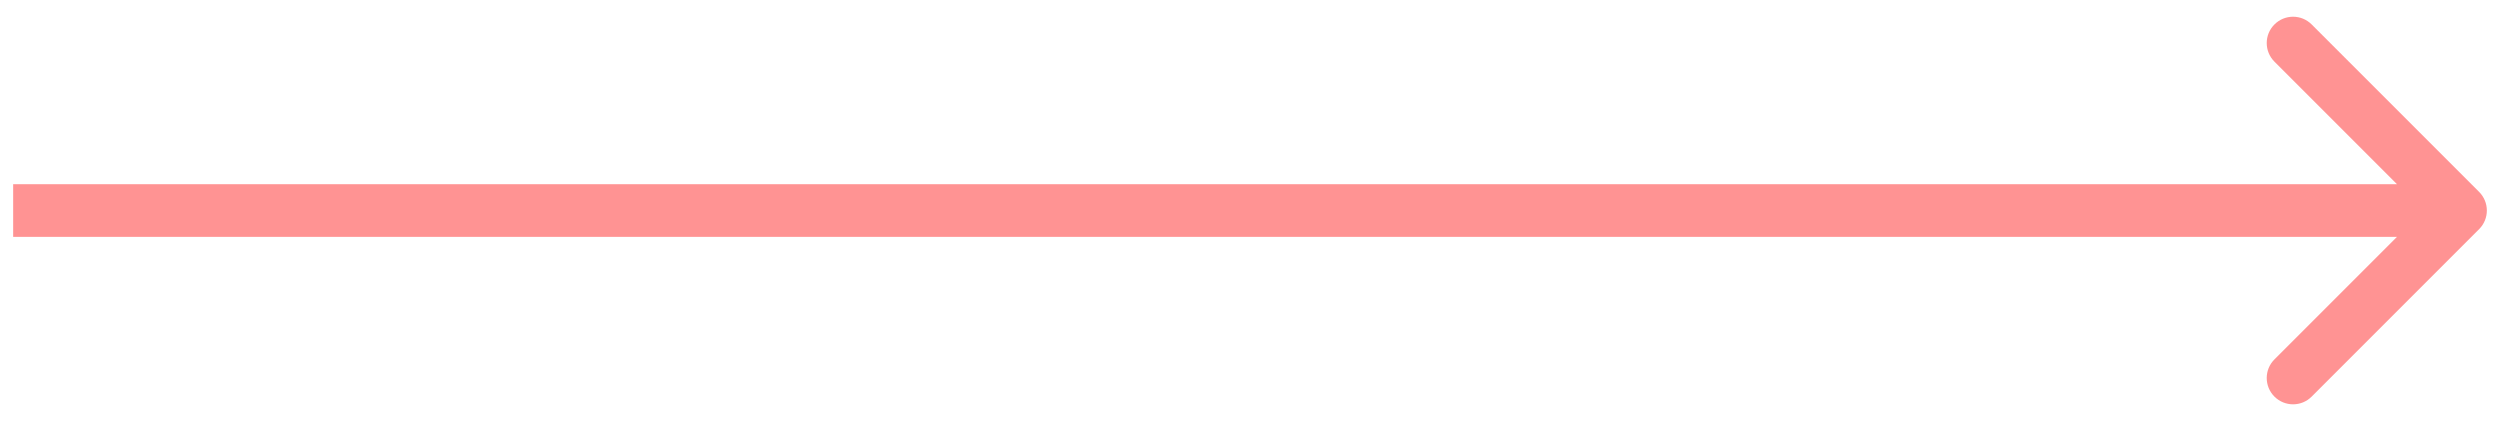 <svg width="95" height="16" viewBox="0 0 95 16" fill="none" xmlns="http://www.w3.org/2000/svg">
<path d="M94.207 8.707C94.598 8.317 94.598 7.683 94.207 7.293L87.843 0.929C87.453 0.538 86.82 0.538 86.429 0.929C86.038 1.319 86.038 1.953 86.429 2.343L92.086 8L86.429 13.657C86.038 14.047 86.038 14.681 86.429 15.071C86.82 15.462 87.453 15.462 87.843 15.071L94.207 8.707ZM0.5 9L93.5 9V7L0.5 7L0.5 9Z" fill="#FF9393"/>
</svg>
